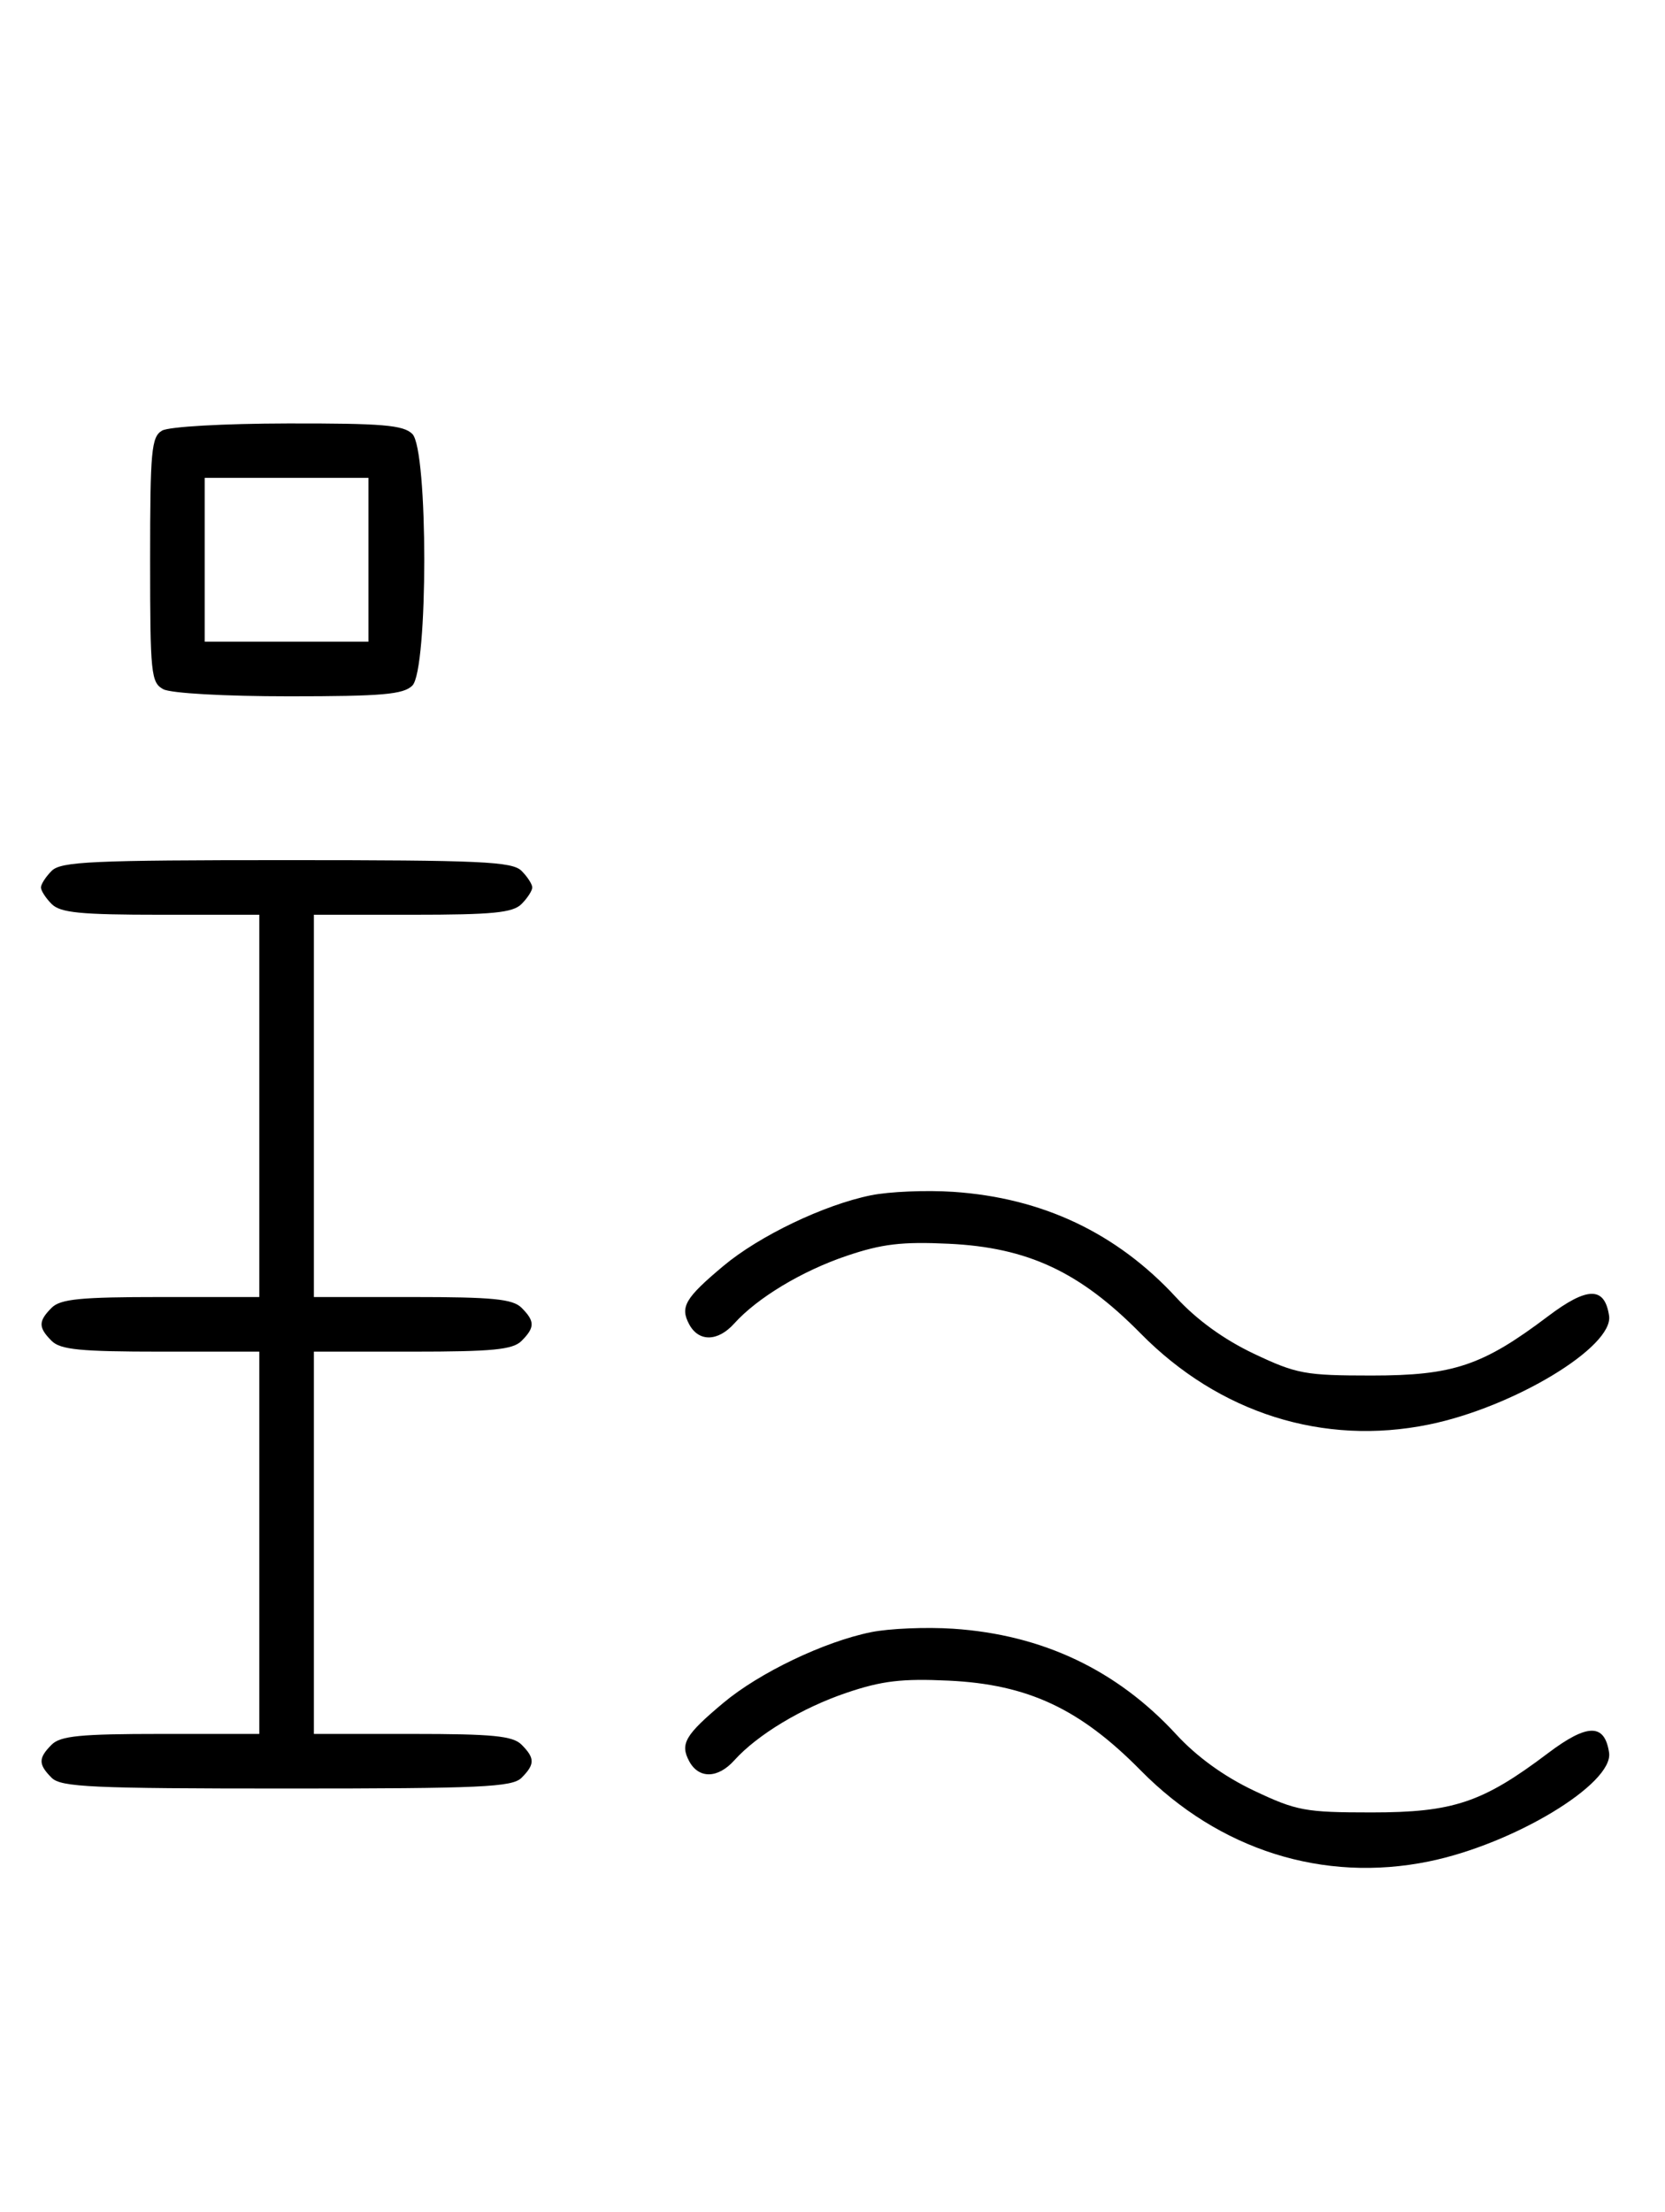 <svg xmlns="http://www.w3.org/2000/svg" width="244" height="324" viewBox="0 0 244 324" version="1.1">
	<path d="M 23.750 63.080 C 22.186 63.991, 22 66.007, 22 82.015 C 22 98.703, 22.132 100, 23.934 100.965 C 25.043 101.558, 32.905 102, 42.363 102 C 56.024 102, 59.127 101.730, 60.429 100.429 C 62.757 98.100, 62.757 65.900, 60.429 63.571 C 59.123 62.266, 56.036 62.005, 42.179 62.030 C 32.720 62.048, 24.742 62.502, 23.750 63.080 M 30 82 L 30 94 42 94 L 54 94 54 82 L 54 70 42 70 L 30 70 30 82 M 7.571 127.571 C 6.707 128.436, 6 129.529, 6 130 C 6 130.471, 6.707 131.564, 7.571 132.429 C 8.855 133.712, 11.788 134, 23.571 134 L 38 134 38 162 L 38 190 23.571 190 C 11.788 190, 8.855 190.288, 7.571 191.571 C 5.598 193.545, 5.598 194.455, 7.571 196.429 C 8.855 197.712, 11.788 198, 23.571 198 L 38 198 38 226 L 38 254 23.571 254 C 11.788 254, 8.855 254.288, 7.571 255.571 C 5.598 257.545, 5.598 258.455, 7.571 260.429 C 8.936 261.793, 13.463 262, 42 262 C 70.537 262, 75.064 261.793, 76.429 260.429 C 78.402 258.455, 78.402 257.545, 76.429 255.571 C 75.145 254.288, 72.212 254, 60.429 254 L 46 254 46 226 L 46 198 60.429 198 C 72.212 198, 75.145 197.712, 76.429 196.429 C 78.402 194.455, 78.402 193.545, 76.429 191.571 C 75.145 190.288, 72.212 190, 60.429 190 L 46 190 46 162 L 46 134 60.429 134 C 72.212 134, 75.145 133.712, 76.429 132.429 C 77.293 131.564, 78 130.471, 78 130 C 78 129.529, 77.293 128.436, 76.429 127.571 C 75.064 126.207, 70.537 126, 42 126 C 13.463 126, 8.936 126.207, 7.571 127.571 M 127.634 175.097 C 120.763 176.493, 111.279 181.034, 106 185.456 C 100.402 190.146, 99.636 191.451, 100.993 193.987 C 102.389 196.596, 105.193 196.552, 107.595 193.884 C 110.990 190.112, 117.520 186.183, 124.083 183.964 C 129.244 182.219, 132.167 181.872, 139.017 182.194 C 150.618 182.738, 158.258 186.308, 167.159 195.340 C 178.658 207.010, 193.925 211.835, 209.382 208.682 C 221.812 206.148, 236.487 197.293, 235.805 192.740 C 235.161 188.438, 232.629 188.460, 226.858 192.818 C 217.268 200.058, 212.973 201.500, 201 201.500 C 191.266 201.500, 190.008 201.267, 183.759 198.307 C 179.377 196.231, 175.395 193.352, 172.380 190.078 C 163.679 180.633, 152.783 175.469, 139.702 174.591 C 135.741 174.326, 130.310 174.553, 127.634 175.097 M 127.634 239.097 C 120.763 240.493, 111.279 245.034, 106 249.456 C 100.402 254.146, 99.636 255.451, 100.993 257.987 C 102.389 260.596, 105.193 260.552, 107.595 257.884 C 110.990 254.112, 117.520 250.183, 124.083 247.964 C 129.244 246.219, 132.167 245.872, 139.017 246.194 C 150.618 246.738, 158.258 250.308, 167.159 259.340 C 178.658 271.010, 193.925 275.835, 209.382 272.682 C 221.812 270.148, 236.487 261.293, 235.805 256.740 C 235.161 252.438, 232.629 252.460, 226.858 256.818 C 217.268 264.058, 212.973 265.500, 201 265.500 C 191.266 265.500, 190.008 265.267, 183.759 262.307 C 179.377 260.231, 175.395 257.352, 172.380 254.078 C 163.679 244.633, 152.783 239.469, 139.702 238.591 C 135.741 238.326, 130.310 238.553, 127.634 239.097 " stroke="none" fill="black" fill-rule="evenodd"/>
</svg>